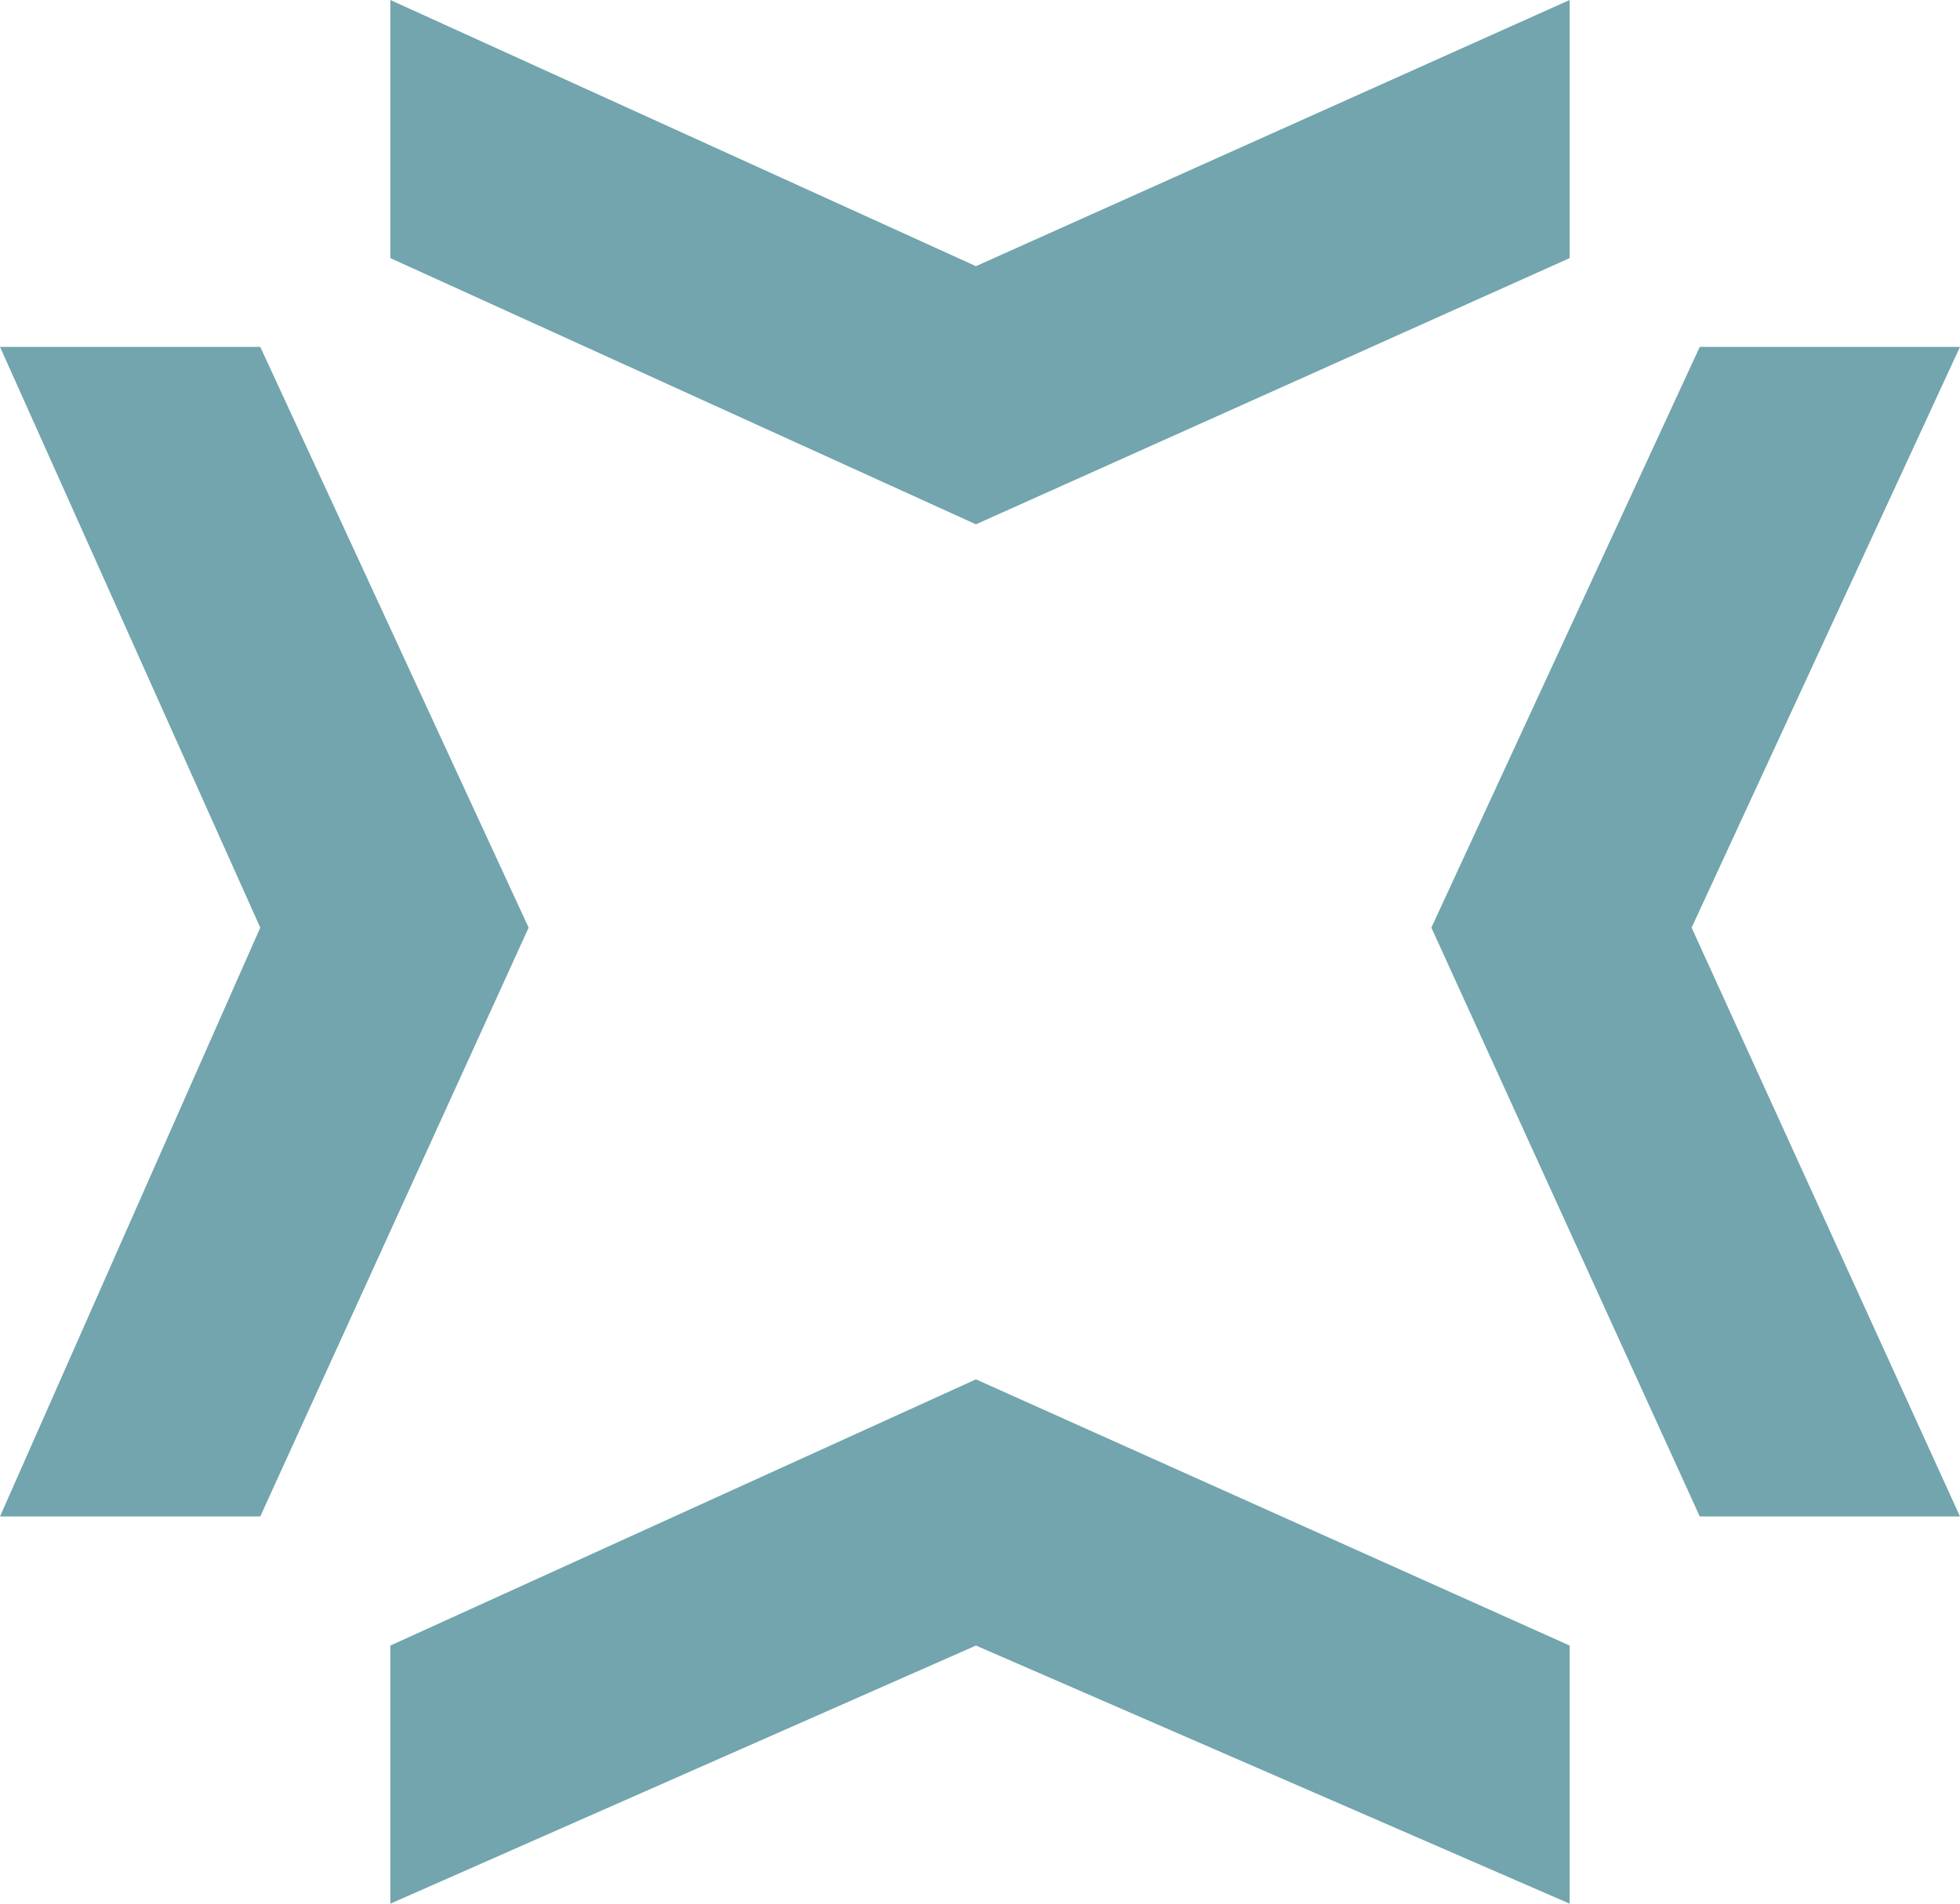 <svg width="70" height="68" viewBox="0 0 70 68" fill="none" xmlns="http://www.w3.org/2000/svg">
<path fill-rule="evenodd" clip-rule="evenodd" d="M60.706 12.39L51.12 33.136L60.706 54.169H70L60.415 33.136L70 12.39H60.706Z" fill="#72A5AD"/>
<path fill-rule="evenodd" clip-rule="evenodd" d="M9.295 12.39L18.88 33.136L9.295 54.169H0L9.295 33.136L0 12.39H9.295Z" fill="#72A5AD"/>
<path fill-rule="evenodd" clip-rule="evenodd" d="M13.942 9.22L34.855 18.729L56.058 9.22V0L34.855 9.508L13.942 0V9.22Z" fill="#72A5AD"/>
<path fill-rule="evenodd" clip-rule="evenodd" d="M13.942 58.78L34.855 49.271L56.058 58.78V68L34.855 58.78L13.942 68V58.78Z" fill="#72A5AD"/>
</svg>
